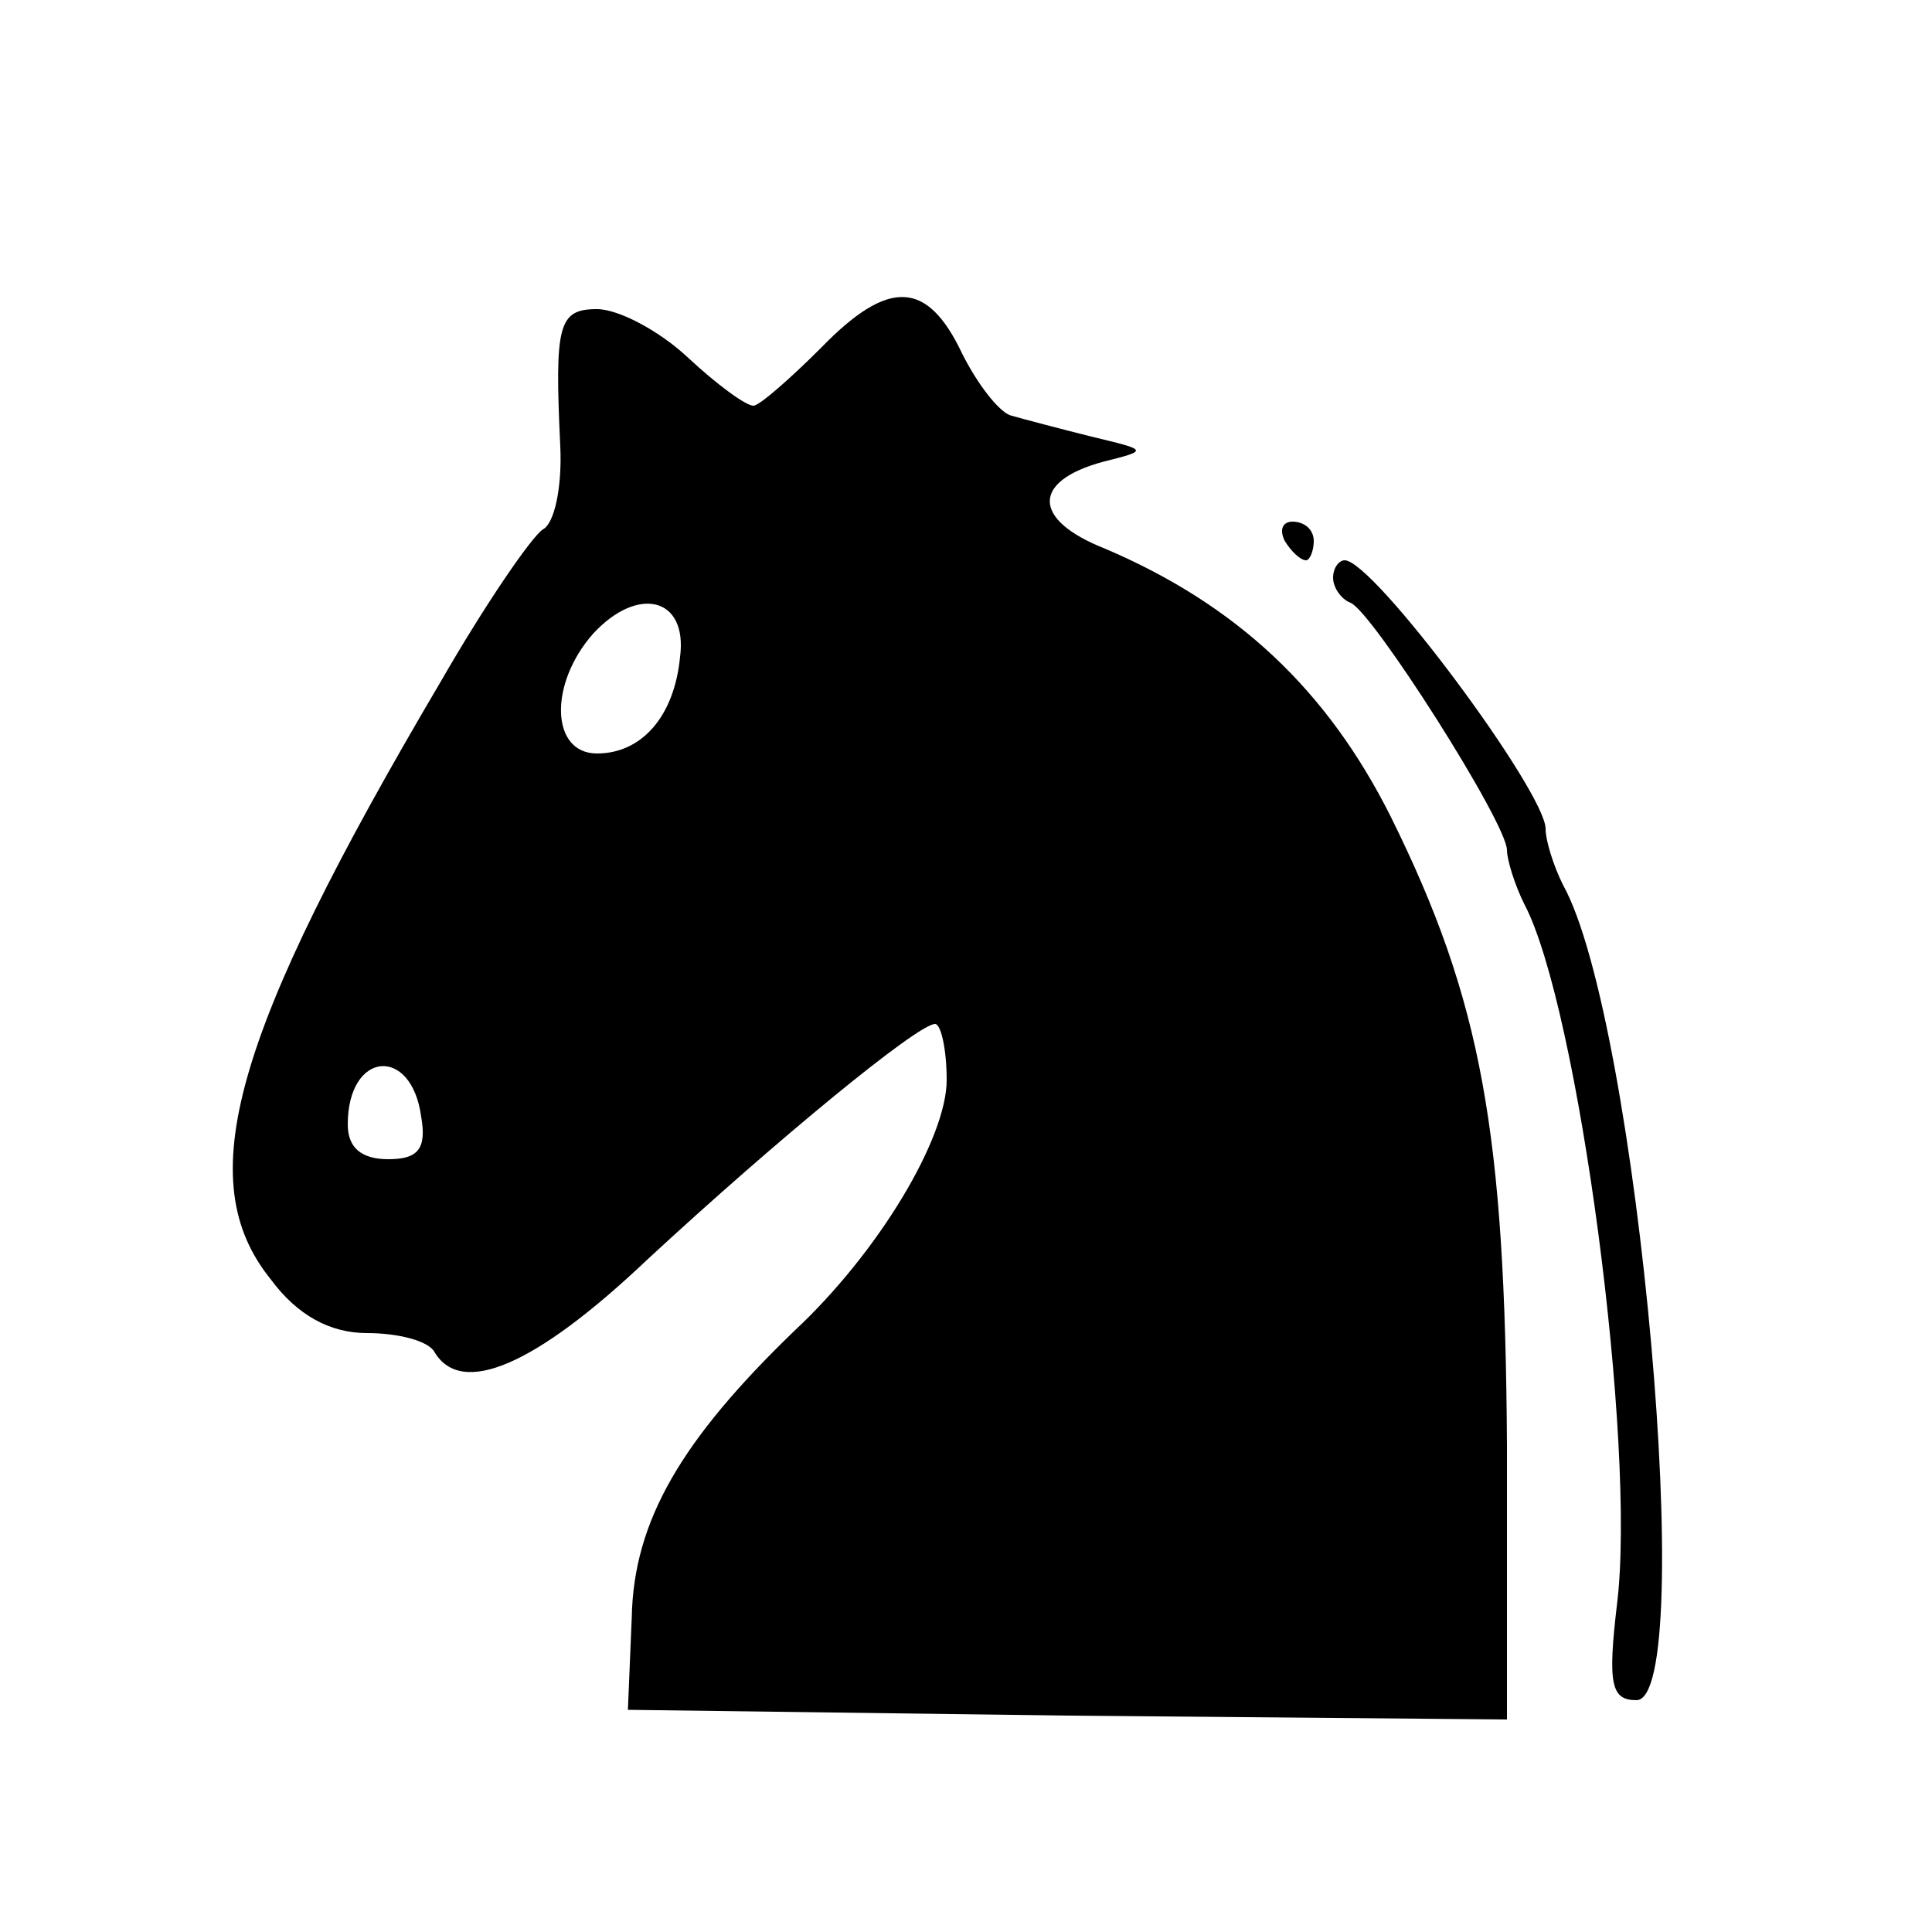 <?xml version="1.0" standalone="no"?>
<!DOCTYPE svg PUBLIC "-//W3C//DTD SVG 20010904//EN"
 "http://www.w3.org/TR/2001/REC-SVG-20010904/DTD/svg10.dtd">
<svg version="1.0" xmlns="http://www.w3.org/2000/svg"
 width="100pt" height="100pt" viewBox="0 0 100 100"
 preserveAspectRatio="xMidYMid meet">
<g transform="translate(0,100) scale(0.1,-0.1)"
fill="#000000" stroke="none">
<path d="M425 820 c-16 -16 -32 -30 -35 -30 -4 0 -19 11 -34 25 -15 14 -36 25
-47 25 -20 0 -22 -8 -19 -71 1 -21 -3 -40 -9 -43 -6 -4 -30 -39 -53 -79 -108
-183 -129 -258 -88 -309 14 -19 31 -28 50 -28 16 0 32 -4 35 -10 14 -23 52 -7
110 48 67 62 140 122 149 122 3 0 6 -13 6 -29 0 -30 -35 -89 -79 -130 -58 -56
-83 -98 -84 -148 l-2 -48 228 -3 227 -2 0 142 c-1 162 -13 230 -60 325 -33 66
-80 110 -148 139 -38 15 -38 35 -1 45 24 6 23 6 -6 13 -16 4 -35 9 -42 11 -6
2 -17 16 -25 32 -18 38 -38 39 -73 3z m-73 -160 c-3 -31 -20 -50 -43 -50 -24
0 -25 36 -2 62 23 25 49 19 45 -12z m-134 -238 c3 -17 -2 -22 -17 -22 -14 0
-21 6 -21 18 0 38 33 41 38 4z"/>
<path d="M665 720 c3 -5 8 -10 11 -10 2 0 4 5 4 10 0 6 -5 10 -11 10 -5 0 -7
-4 -4 -10z"/>
<path d="M690 701 c0 -5 4 -11 9 -13 11 -4 81 -114 81 -128 0 -5 4 -18 9 -28
28 -53 58 -280 48 -362 -5 -42 -3 -50 10 -50 32 0 1 352 -38 422 -5 10 -9 23
-9 29 0 19 -89 139 -104 139 -3 0 -6 -4 -6 -9z"/>
</g>
</svg>
